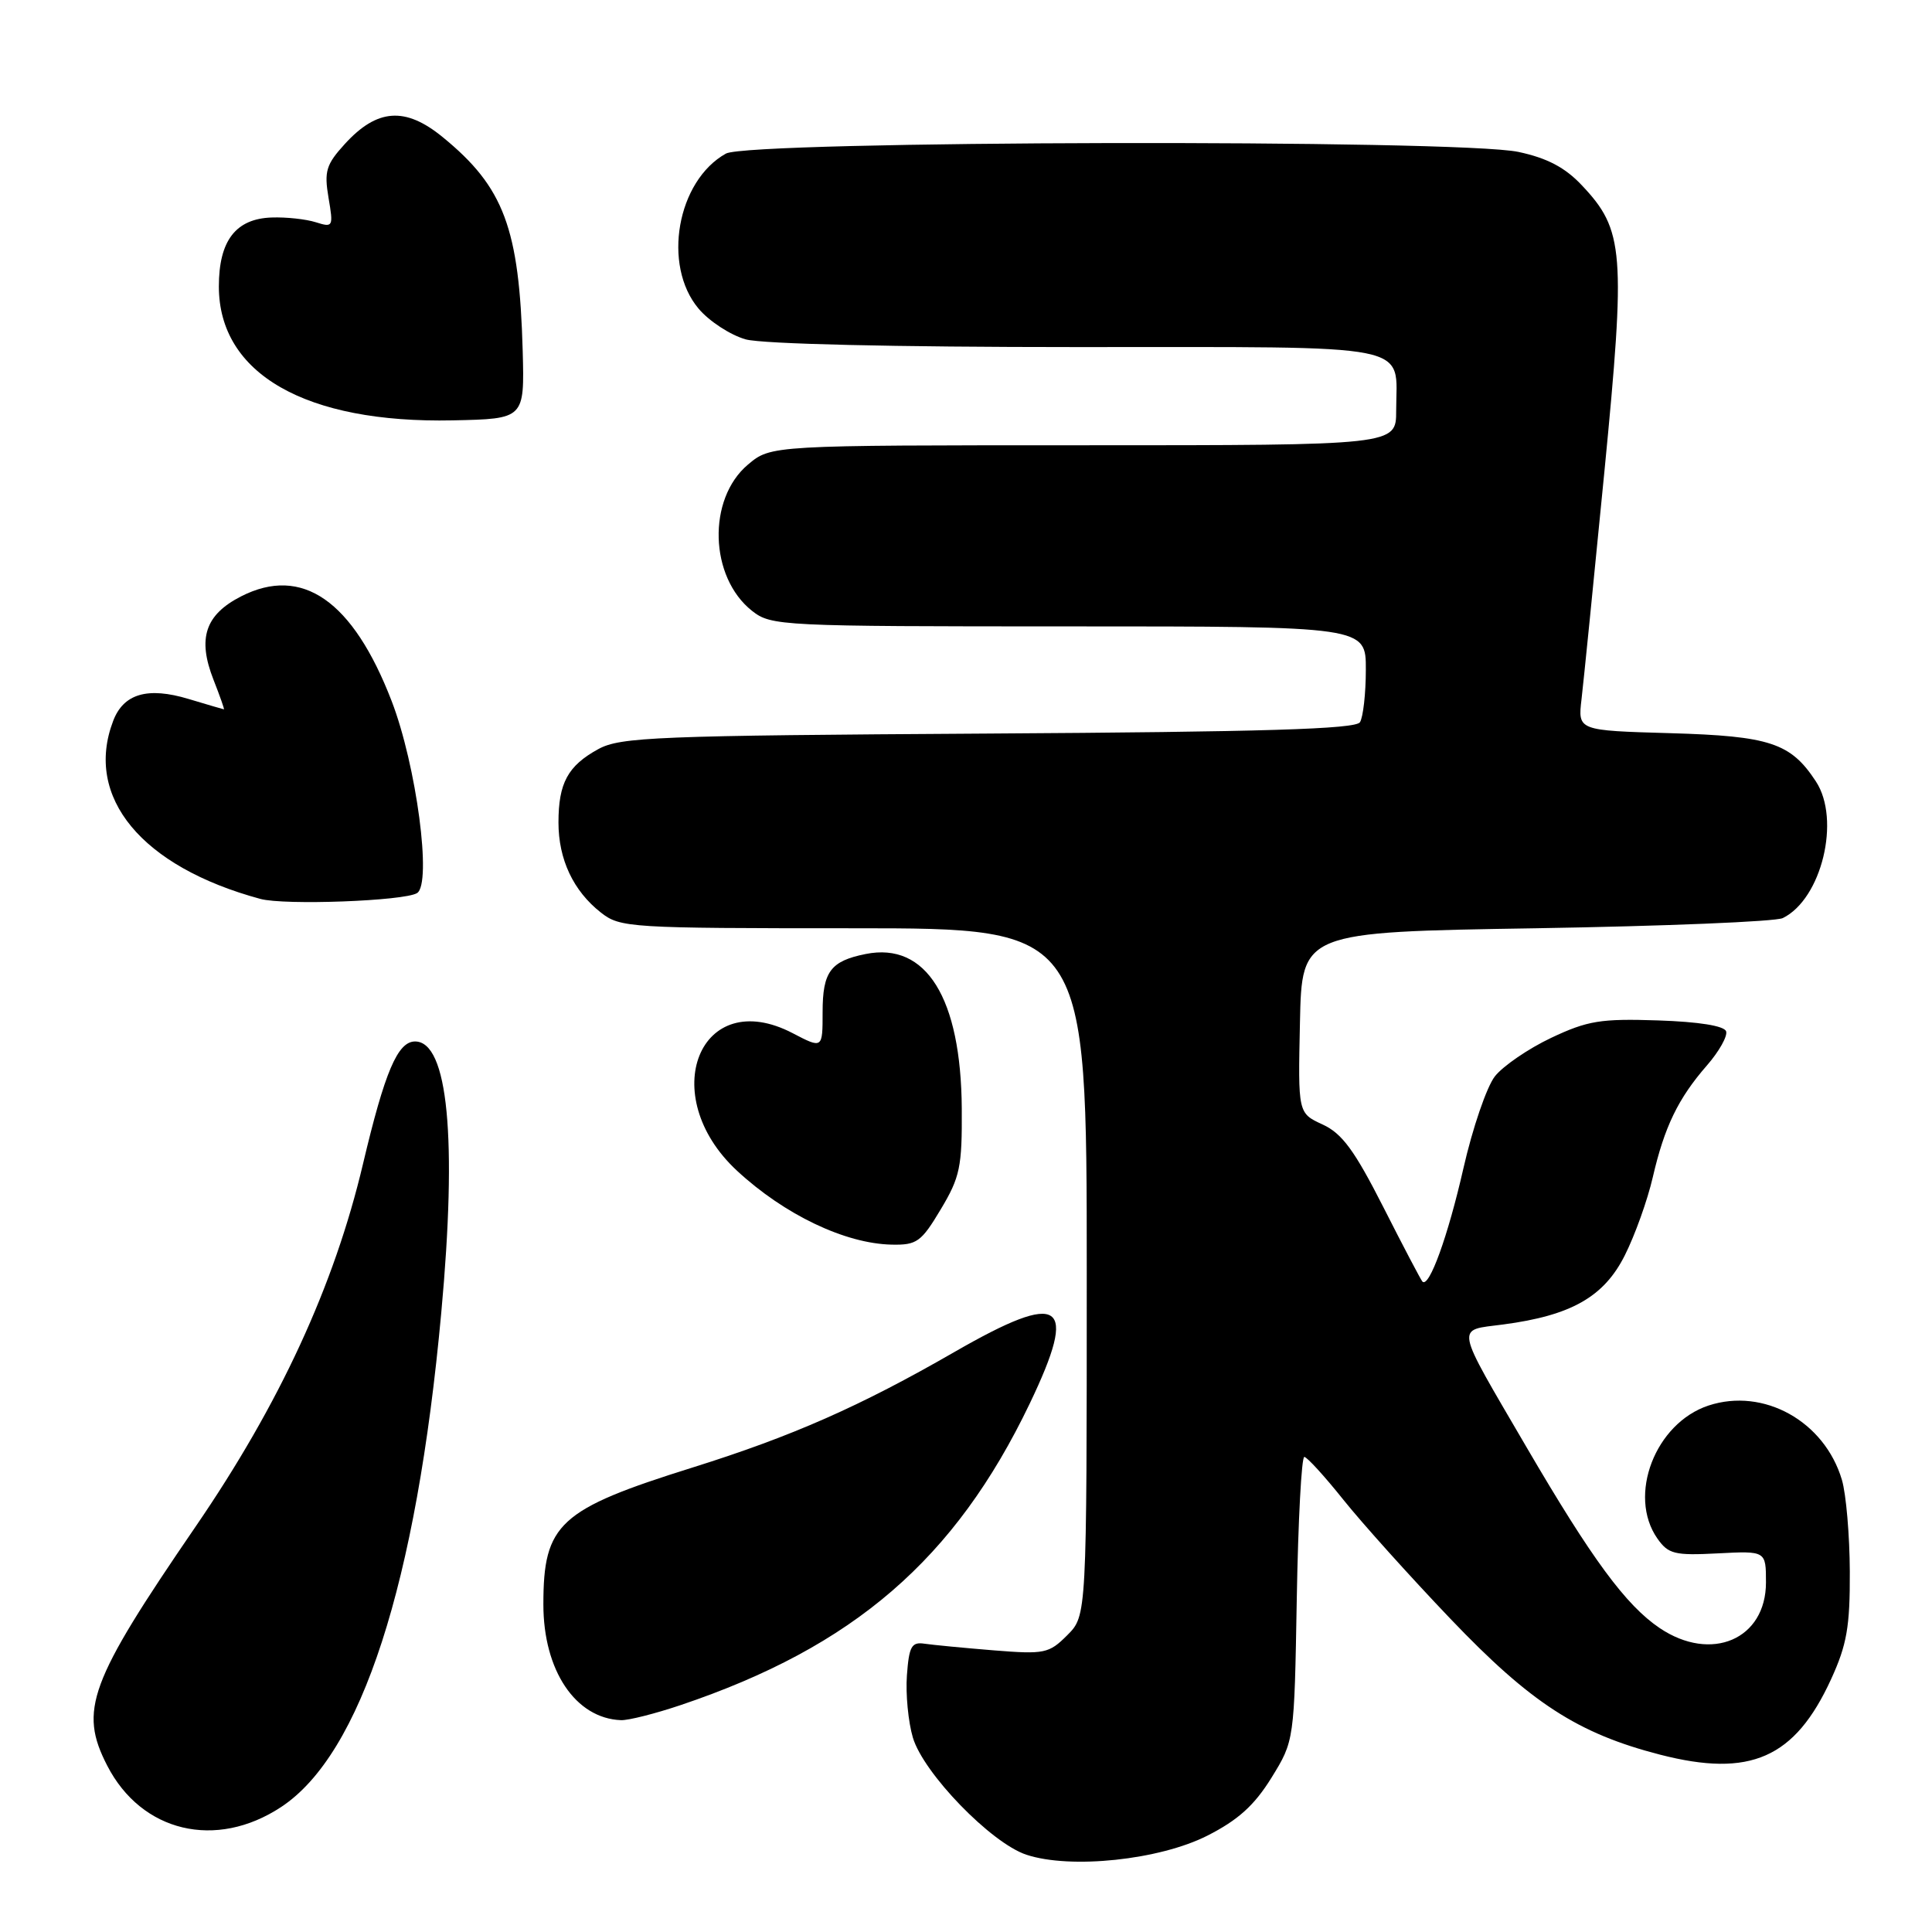<?xml version="1.0" encoding="UTF-8" standalone="no"?>
<!DOCTYPE svg PUBLIC "-//W3C//DTD SVG 1.1//EN" "http://www.w3.org/Graphics/SVG/1.1/DTD/svg11.dtd" >
<svg xmlns="http://www.w3.org/2000/svg" xmlns:xlink="http://www.w3.org/1999/xlink" version="1.1" viewBox="0 0 256 256">
 <g >
 <path fill="currentColor"
d=" M 159.97 243.24 C 164.05 241.17 166.20 239.23 168.47 235.57 C 171.50 230.66 171.50 230.66 171.83 211.83 C 172.01 201.47 172.46 193.02 172.83 193.05 C 173.20 193.07 175.53 195.63 178.00 198.72 C 180.47 201.81 186.86 208.92 192.19 214.50 C 202.83 225.65 209.06 229.69 219.96 232.50 C 231.92 235.58 237.83 232.97 242.63 222.50 C 244.72 217.94 245.14 215.53 245.11 208.25 C 245.09 203.44 244.62 197.96 244.06 196.08 C 241.75 188.32 233.69 183.84 226.39 186.24 C 219.33 188.57 215.63 198.17 219.61 203.86 C 221.06 205.92 221.88 206.13 227.62 205.83 C 234.00 205.50 234.00 205.50 234.00 209.68 C 234.00 217.22 226.76 220.33 219.92 215.73 C 215.43 212.70 210.93 206.58 202.29 191.79 C 192.61 175.20 192.83 176.34 199.18 175.50 C 208.20 174.31 212.54 171.84 215.30 166.33 C 216.64 163.67 218.30 159.03 219.00 156.00 C 220.55 149.30 222.36 145.55 226.19 141.16 C 227.79 139.32 228.93 137.29 228.72 136.66 C 228.48 135.93 225.11 135.39 219.69 135.21 C 212.10 134.96 210.37 135.24 205.54 137.52 C 202.52 138.95 199.16 141.25 198.08 142.62 C 197.00 144.00 195.12 149.48 193.91 154.81 C 191.87 163.77 189.37 170.70 188.48 169.82 C 188.28 169.61 185.95 165.18 183.31 159.97 C 179.48 152.43 177.84 150.19 175.25 149.00 C 171.99 147.50 171.99 147.50 172.25 135.50 C 172.50 123.50 172.50 123.50 203.50 123.00 C 220.55 122.72 235.28 122.12 236.23 121.65 C 241.38 119.12 243.93 108.60 240.62 103.55 C 237.28 98.44 234.52 97.53 221.33 97.15 C 209.07 96.80 209.07 96.80 209.56 92.65 C 209.83 90.37 211.19 76.80 212.59 62.50 C 215.43 33.34 215.21 30.48 209.59 24.54 C 207.38 22.19 205.00 20.94 201.20 20.13 C 193.24 18.43 99.30 18.63 96.19 20.35 C 89.71 23.95 87.73 35.15 92.56 40.89 C 93.97 42.57 96.79 44.40 98.81 44.97 C 101.05 45.58 118.37 45.99 142.71 45.99 C 188.31 46.00 185.00 45.34 185.00 54.43 C 185.00 59.00 185.00 59.00 143.58 59.00 C 102.15 59.00 102.15 59.00 99.11 61.56 C 93.70 66.11 93.99 76.49 99.66 80.95 C 102.19 82.94 103.44 83.00 141.63 83.00 C 181.00 83.00 181.00 83.00 180.98 88.75 C 180.98 91.91 180.62 95.04 180.20 95.70 C 179.63 96.61 167.41 96.98 130.97 97.20 C 86.93 97.47 82.21 97.66 79.28 99.26 C 75.24 101.47 74.00 103.76 74.00 108.98 C 74.00 113.87 75.96 118.04 79.61 120.91 C 82.18 122.93 83.35 123.00 113.13 123.00 C 144.00 123.00 144.00 123.00 144.00 168.55 C 144.00 214.09 144.00 214.09 141.42 216.67 C 138.99 219.10 138.42 219.22 131.67 218.68 C 127.73 218.36 123.60 217.96 122.50 217.80 C 120.79 217.54 120.45 218.15 120.17 222.00 C 119.99 224.47 120.35 228.19 120.96 230.24 C 122.37 234.97 131.32 244.21 136.00 245.76 C 141.84 247.70 153.62 246.46 159.97 243.24 Z  M 37.25 239.44 C 47.86 232.45 55.18 209.87 58.47 173.94 C 60.60 150.81 59.36 138.00 55.00 138.00 C 52.69 138.00 50.99 142.01 48.10 154.22 C 44.29 170.35 37.06 186.03 25.90 202.31 C 11.80 222.90 10.43 226.62 14.21 233.96 C 18.75 242.78 28.62 245.13 37.25 239.44 Z  M 90.17 225.94 C 113.13 218.21 126.55 206.61 136.44 185.99 C 142.95 172.40 140.78 170.91 126.46 179.15 C 113.96 186.35 104.95 190.32 91.81 194.44 C 74.06 200.00 72.00 201.89 72.00 212.60 C 72.00 221.35 76.26 227.70 82.28 227.93 C 83.26 227.97 86.81 227.07 90.17 225.94 Z  M 124.65 160.25 C 127.21 155.98 127.49 154.63 127.44 146.89 C 127.34 132.22 122.73 124.80 114.71 126.41 C 110.05 127.34 109.00 128.76 109.00 134.11 C 109.00 138.97 109.00 138.97 105.03 136.90 C 92.75 130.50 86.85 145.11 97.66 155.13 C 103.94 160.95 111.98 164.79 118.15 164.92 C 121.48 164.99 122.07 164.57 124.65 160.25 Z  M 55.26 118.34 C 57.26 117.11 55.18 101.41 51.89 92.88 C 46.76 79.58 40.03 74.90 31.95 79.02 C 27.18 81.46 26.14 84.59 28.29 90.07 C 29.14 92.23 29.76 94.00 29.67 93.99 C 29.58 93.98 27.48 93.37 25.00 92.62 C 19.57 90.98 16.36 91.91 14.99 95.54 C 11.14 105.64 18.77 114.85 34.50 119.11 C 37.70 119.98 53.56 119.39 55.26 118.34 Z  M 69.26 46.50 C 68.81 30.24 66.78 24.80 58.66 18.17 C 53.70 14.11 49.97 14.38 45.68 19.09 C 43.21 21.80 42.94 22.70 43.53 26.20 C 44.19 30.06 44.13 30.17 41.85 29.45 C 40.56 29.04 37.92 28.75 36.00 28.82 C 31.23 28.98 29.00 31.90 29.00 37.96 C 29.00 49.53 40.50 56.11 60.00 55.70 C 69.50 55.50 69.50 55.50 69.26 46.50 Z "/>
</g>
</svg>